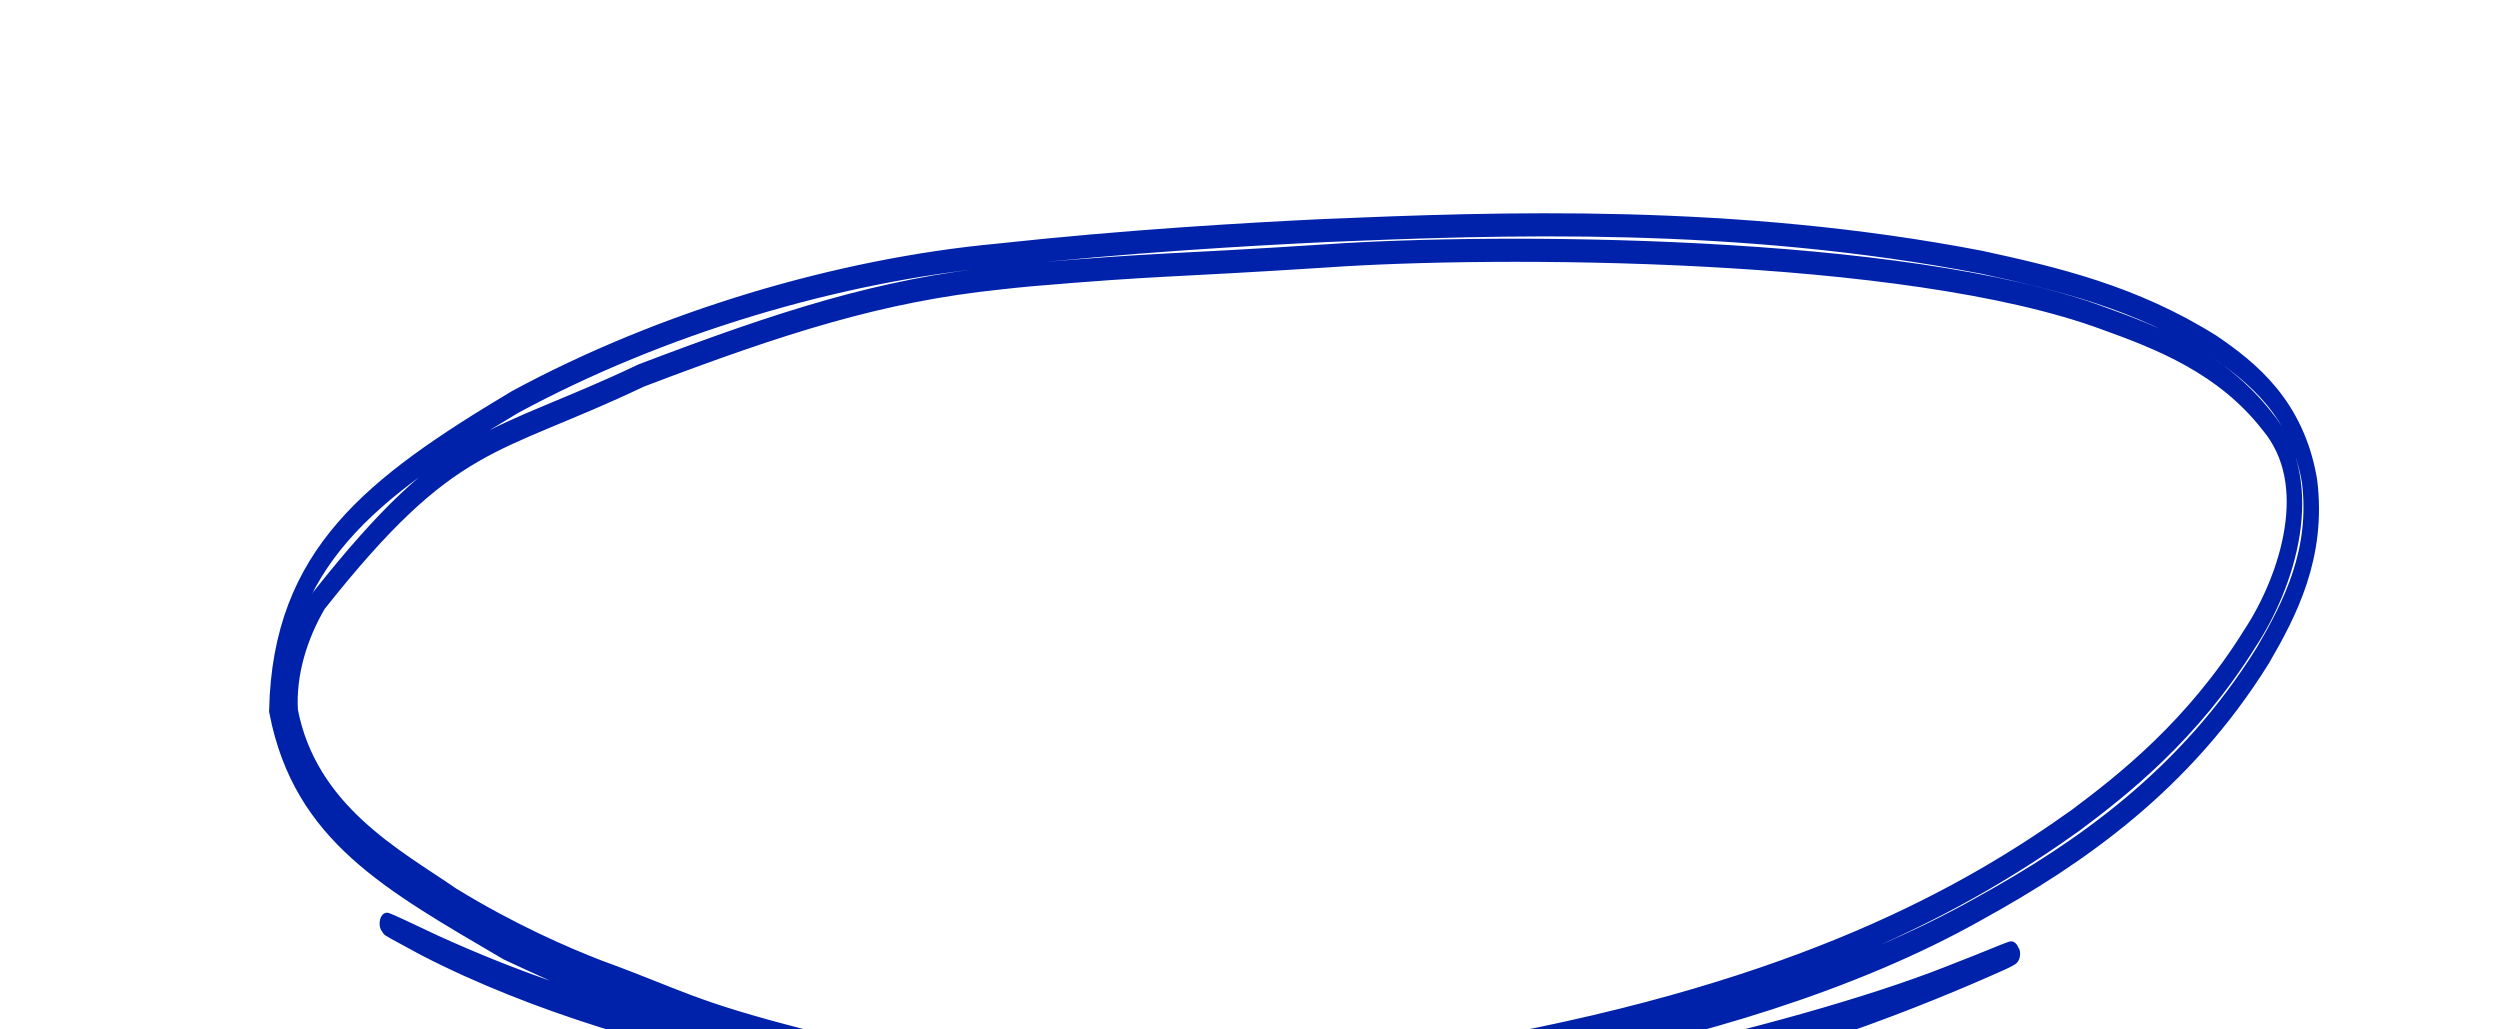 <svg width="170" height="70" viewBox="0 0 170 80" fill="none" xmlns="http://www.w3.org/2000/svg">
  <g transform="rotate(175 99.5 34.2) scale(0.8,1.2) translate(40,-15)">
    <path 
    d="M122.333 56.458C123.344 56.454 124.324 56.443 125.276 56.427L125.288 56.427C136.8 56.302 146.573 54.846 160.788 52.158C175.819 48.42 179.458 49.647 193.891 39.459C195.896 37.576 197.503 35.129 197.606 32.496C196.57 25.66 188.441 22.225 183.371 19.423C177.885 16.72 172.991 14.966 169.83 13.926C162.195 11.557 161.423 10.829 150.362 8.242C139.231 5.825 132.383 4.698 122.489 3.349C112.62 1.618 81.879 0.553 70.746 1.94C59.626 2.804 46.994 4.409 39.475 5.904C37.136 6.354 35.295 6.732 33.883 7.024C33.285 7.148 33.005 7.188 32.999 7.164C32.999 7.164 32.999 7.164 32.999 7.164C32.992 7.134 33.412 7.004 34.177 6.827C37.888 5.968 43.45 4.768 50.084 3.646C62.485 1.741 63.857 1.65 80.787 0.796C97.683 0.339 107.968 0.447 127.727 3.105C147.316 6.518 152.334 5.751 178.752 15.947C189.636 21.108 197.644 24.655 198.898 32.559C197.274 42.395 188.009 46.377 173.26 51.149C158.427 55.436 140.864 57.842 125.288 57.903L125.305 57.903C112.497 58.084 101.031 57.845 93.376 57.648C76.509 57.13 53.683 56.373 30.096 51.891C23.073 50.433 15.553 48.804 8.302 45.134C4.876 43.257 0.819 40.691 0.245 35.943C-0.027 31.196 3.228 27.783 6.247 24.933C14.805 17.332 25.588 13.223 35.895 10.185C61.449 2.452 99.248 1.701 116.422 2.964C133.659 4.168 137.825 4.642 154.238 7.426C163.619 9.122 176.464 12.365 186.725 16.702C191.824 18.92 190.679 18.497 185.412 16.441C177.699 13.539 171.23 11.751 167.079 10.825C158.79 9.077 155.279 8.421 144.754 6.605C134.202 4.911 129.156 4.894 122.954 4.372C116.757 4.187 116.857 2.711 85.231 3.887C53.642 5.844 36.773 11.033 25.758 15.361C20.998 17.328 13.688 20.476 7.332 26.128C3.269 29.549 -0.691 35.709 3.842 40.034C7.756 44.054 13.671 46.011 18.797 47.586C37.465 53.48 77.357 55.814 93.331 56.002C109.355 56.245 109.342 56.436 122.333 56.458Z"
      fill="none"
      stroke="#0022AB"
      stroke-width="1.5"
    />
  </g>
</svg>